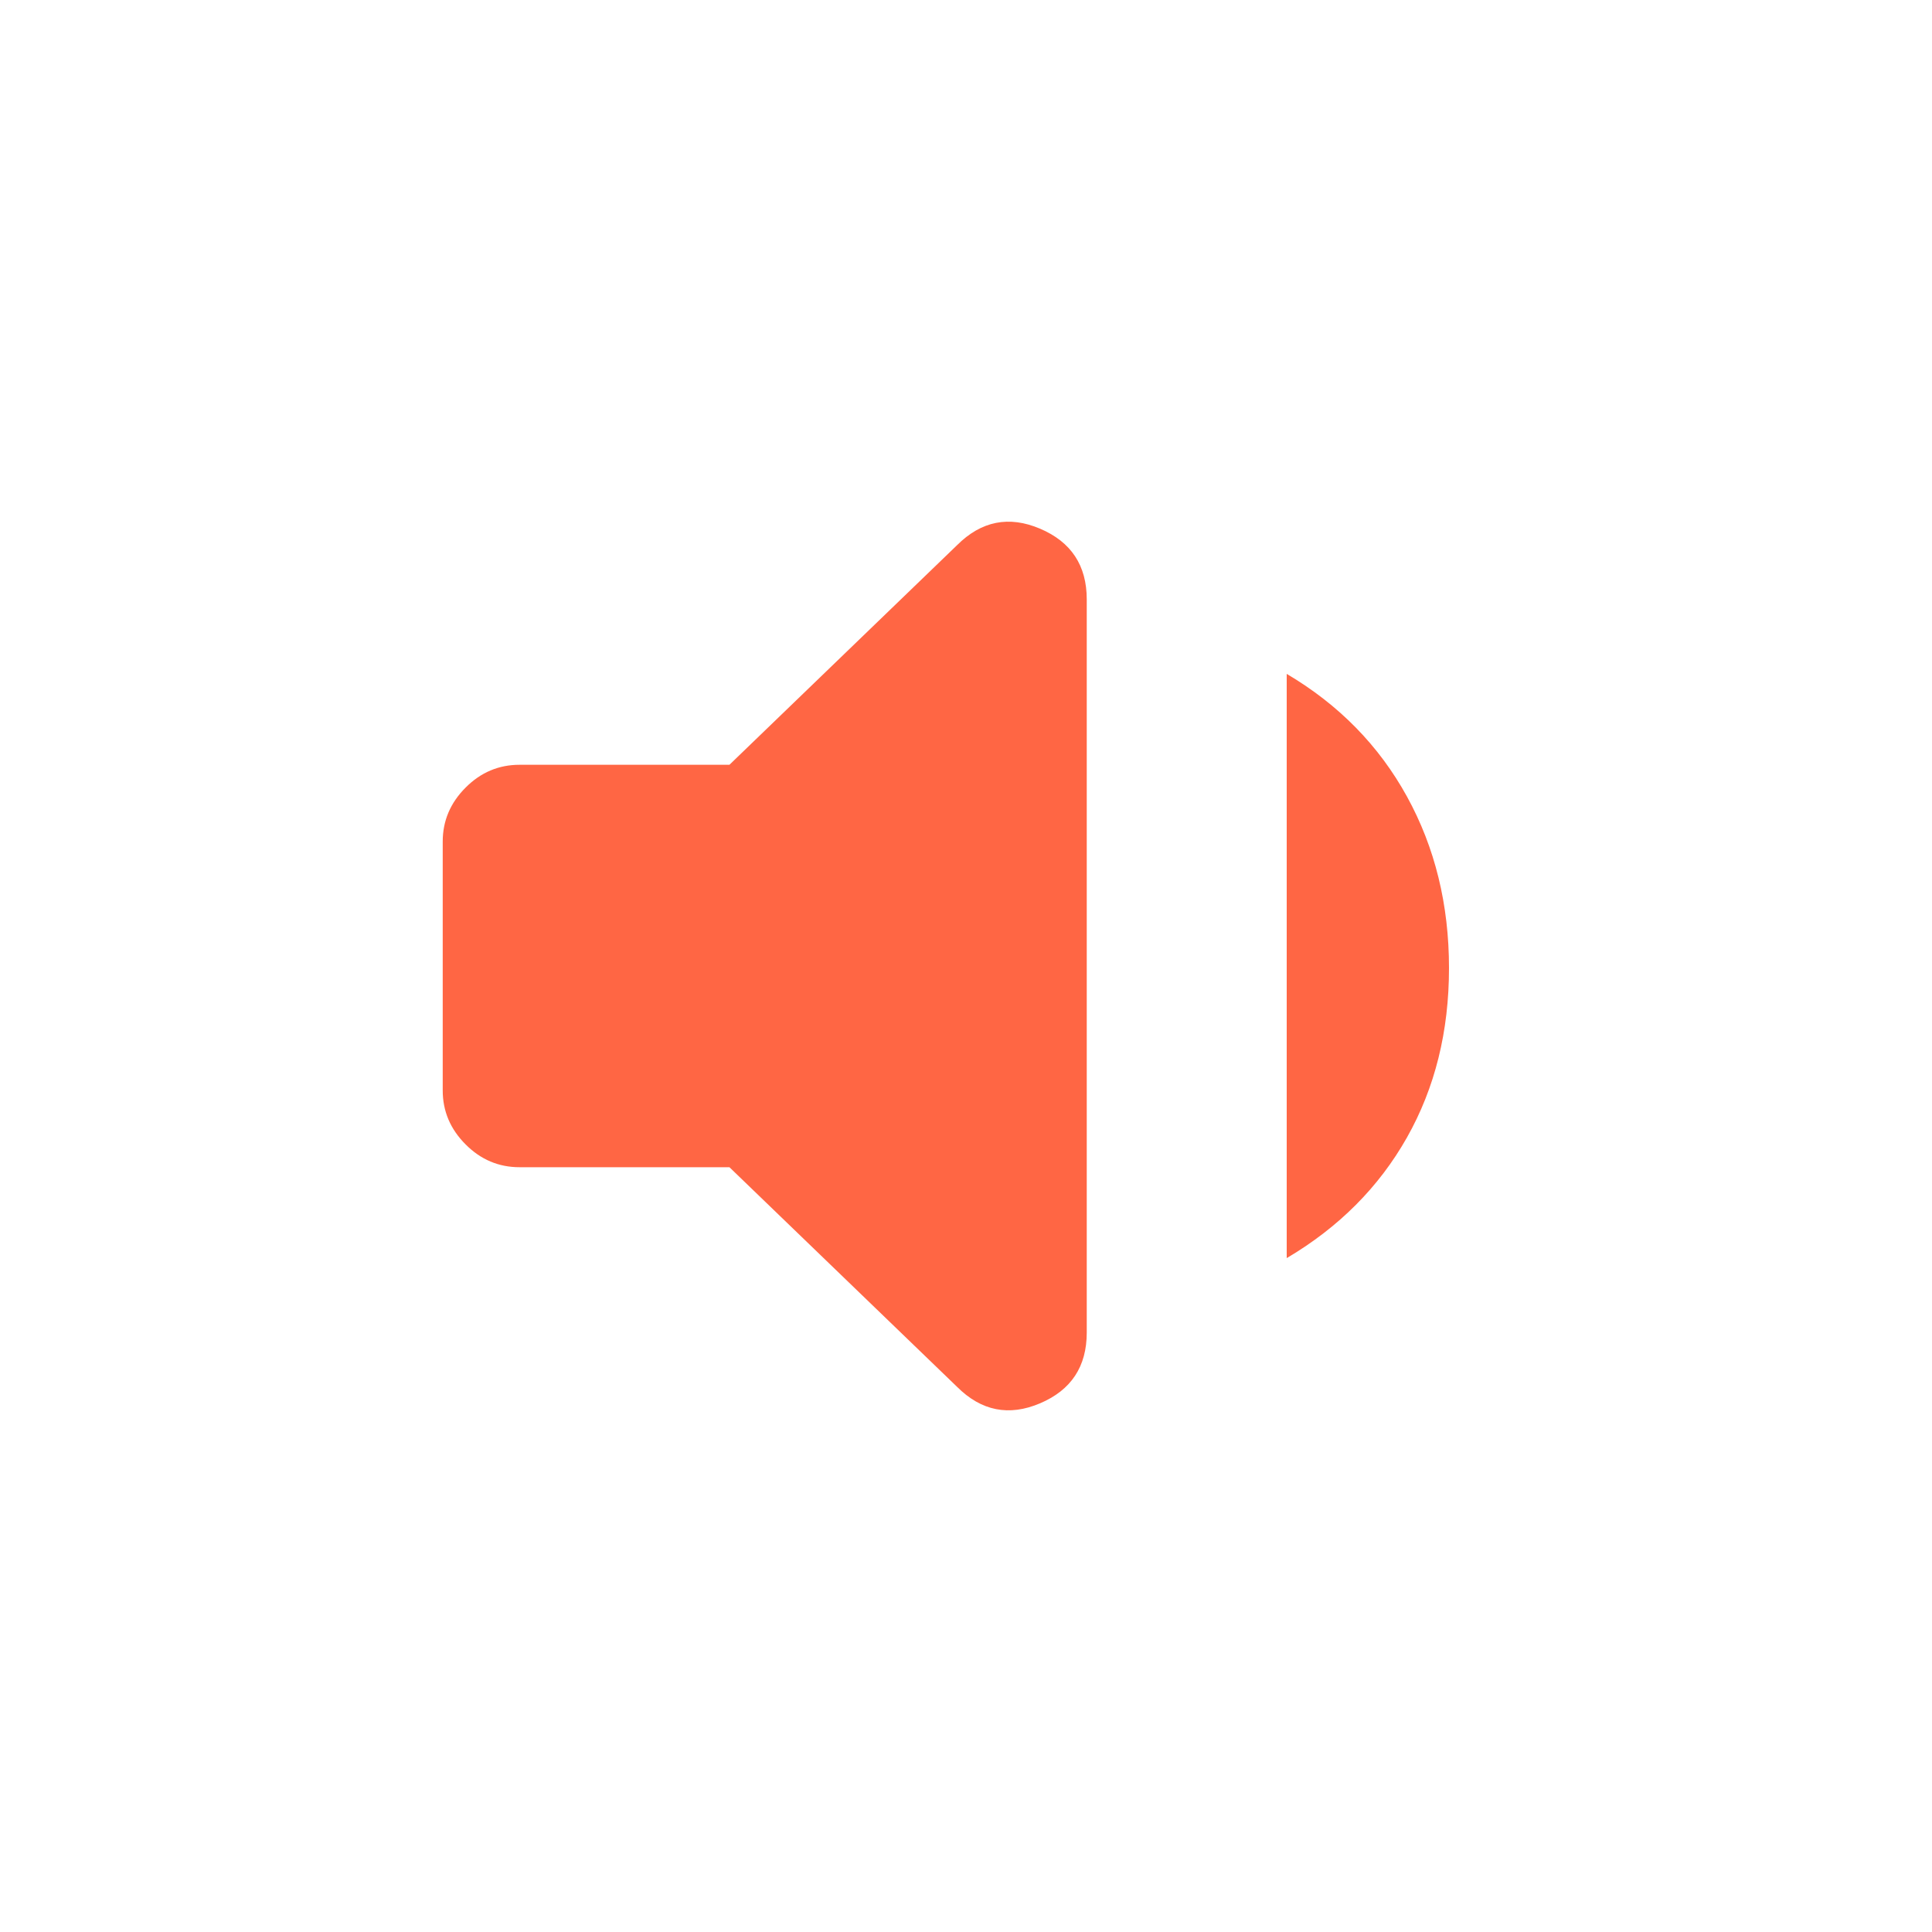 <svg width="20" height="20" viewBox="0 0 20 20" fill="none" xmlns="http://www.w3.org/2000/svg">
<mask id="mask0_288_889" style="mask-type:alpha" maskUnits="userSpaceOnUse" x="0" y="0" width="20" height="20">
<rect width="20" height="20" fill="#D9D9D9"/>
</mask>
<g mask="url(#mask0_288_889)">
<path d="M5.378 12.083C5.164 12.083 4.977 12.005 4.82 11.847C4.662 11.689 4.583 11.503 4.583 11.288V8.712C4.583 8.497 4.662 8.311 4.82 8.153C4.977 7.995 5.164 7.917 5.378 7.917H7.551L9.907 5.644C10.158 5.393 10.445 5.336 10.767 5.473C11.089 5.61 11.25 5.854 11.25 6.205V13.795C11.25 14.146 11.089 14.39 10.767 14.527C10.445 14.664 10.158 14.607 9.907 14.356L7.551 12.083H5.378ZM13.32 13.024V6.976C13.86 7.295 14.275 7.719 14.565 8.246C14.855 8.773 15 9.365 15 10.021C15 10.677 14.855 11.261 14.565 11.775C14.275 12.288 13.86 12.705 13.32 13.024Z" fill="#FF6644"/>
</g>
</svg>
